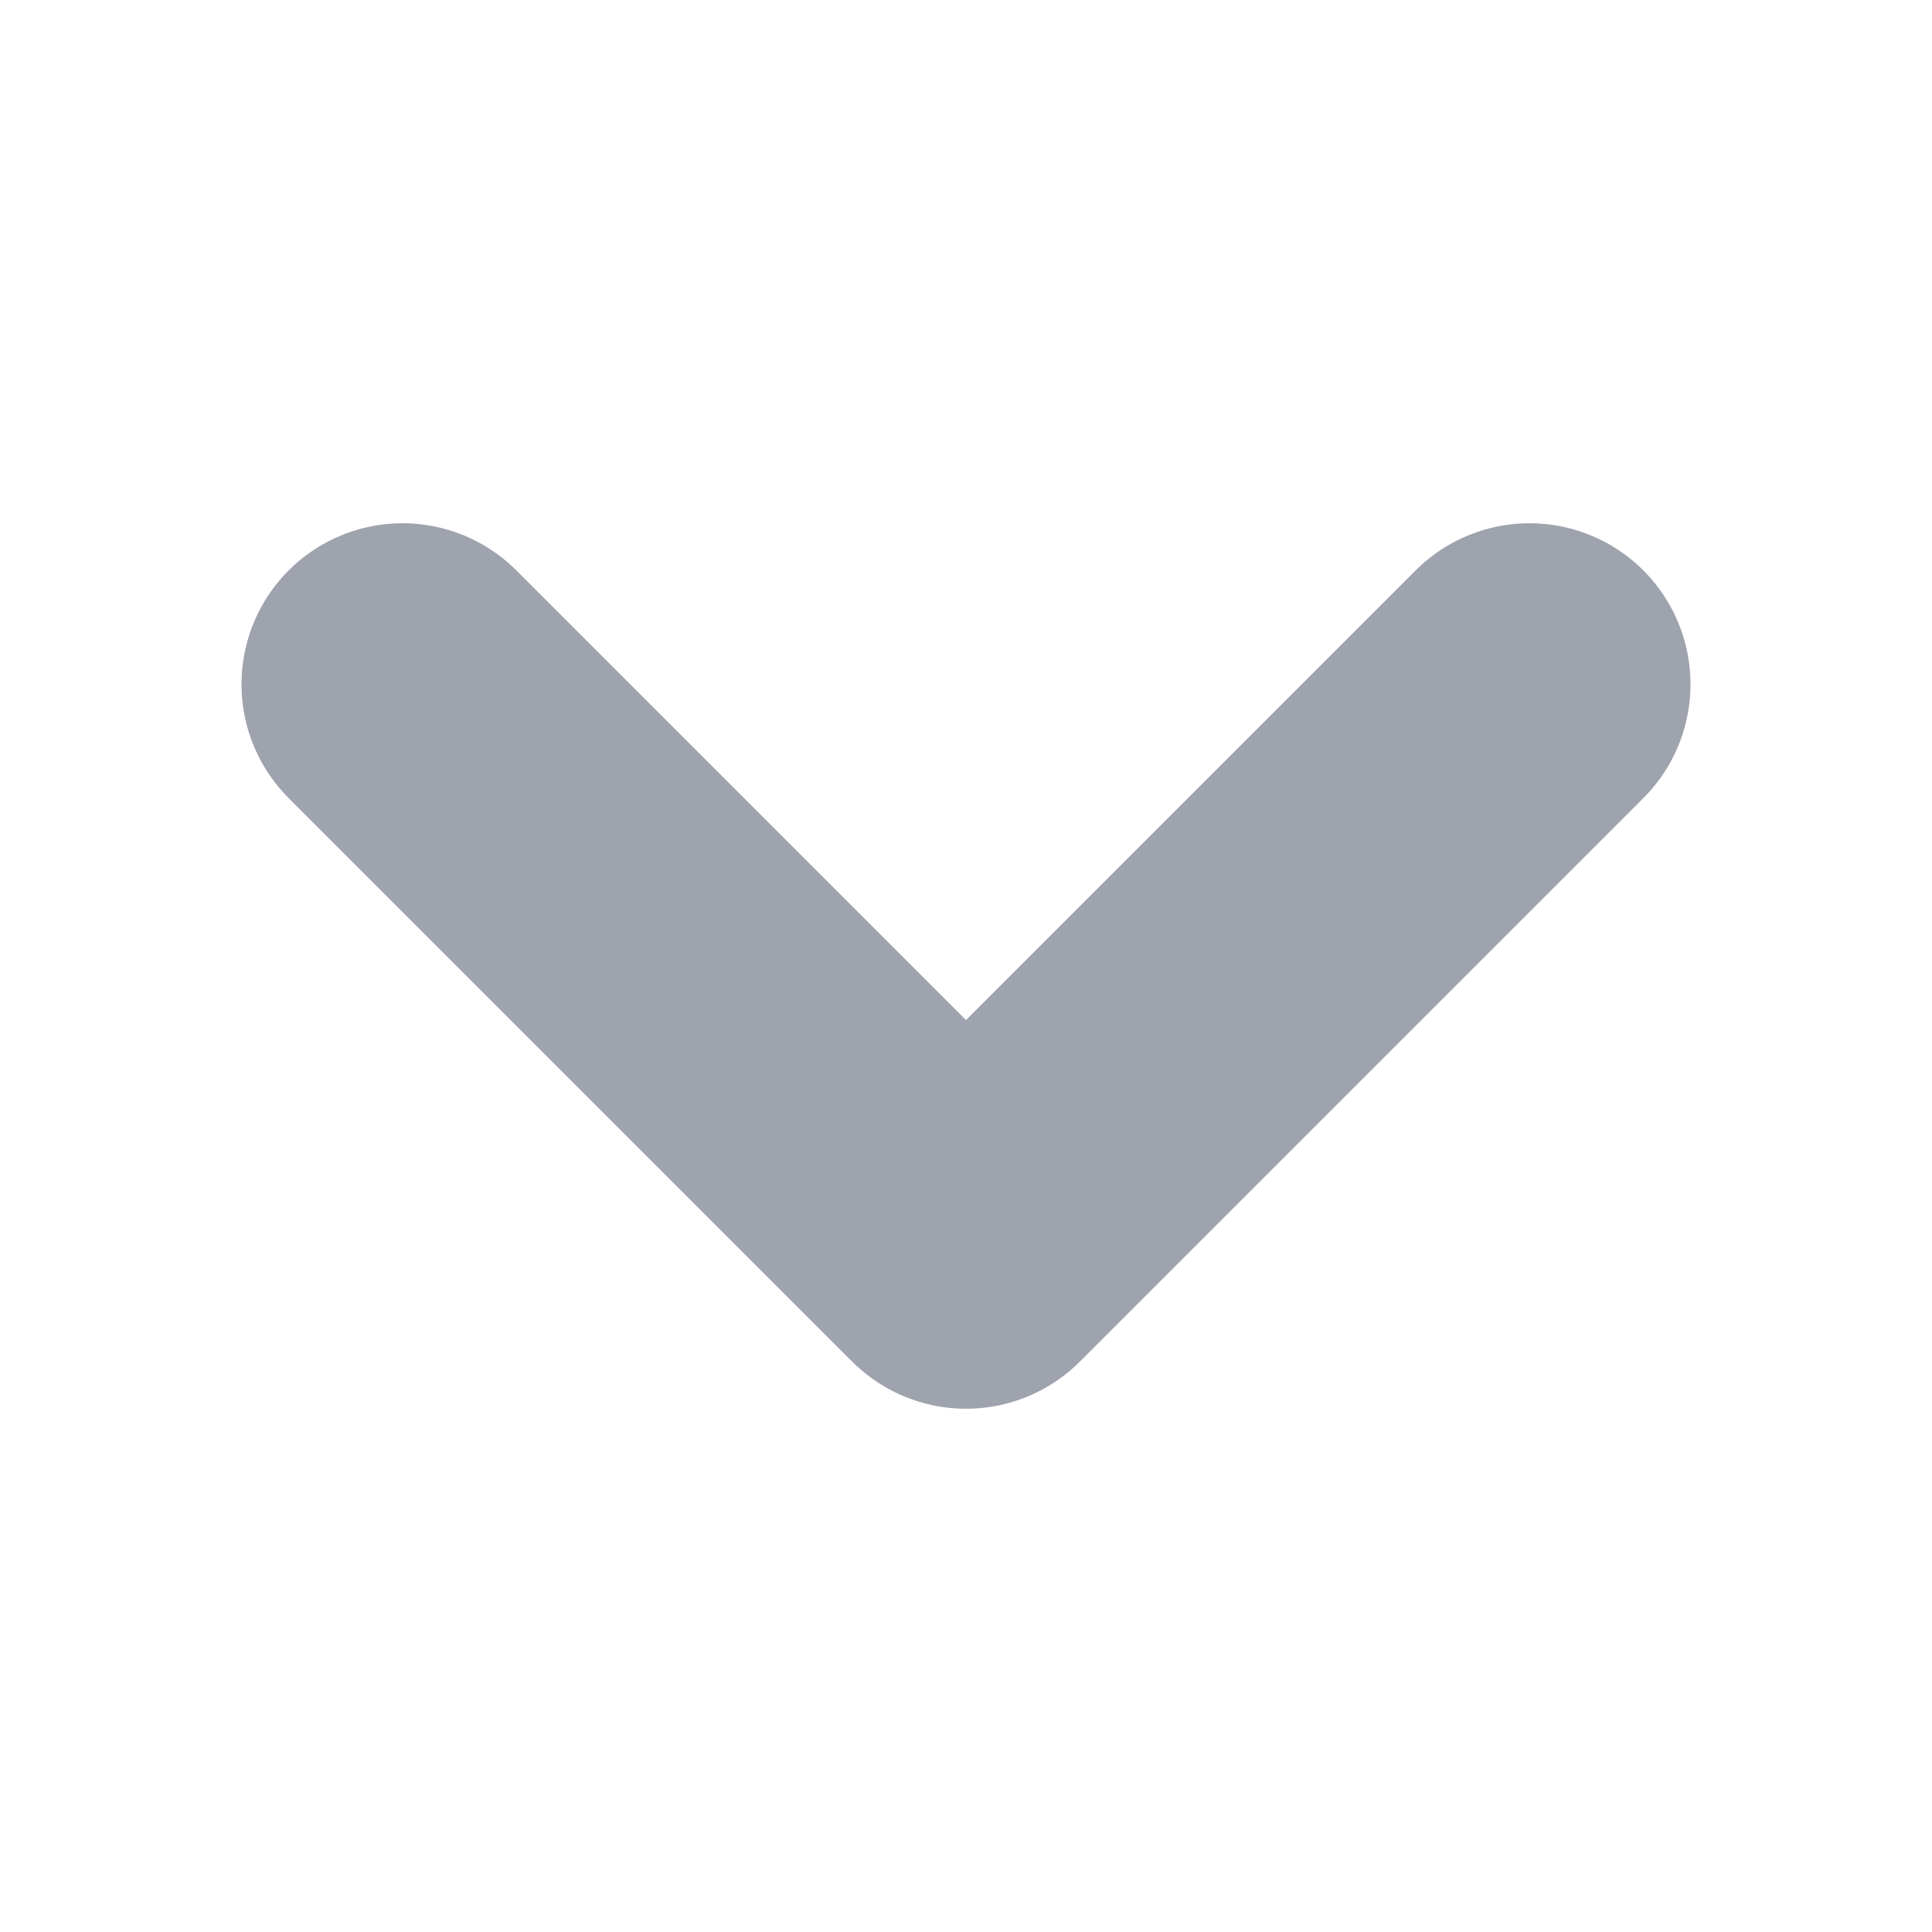 <svg width="12" height="12" viewBox="0 0 12 12" fill="none" xmlns="http://www.w3.org/2000/svg">
<g clip-path="url(#clip0_0_103)">
<path d="M2.5 4.25L6 7.75L9.5 4.25" stroke="#9EA3AE" stroke-width="2" stroke-linecap="round" stroke-linejoin="round"/>
</g>
<defs>
<clipPath id="clip0_0_103">
<rect width="12" height="12" fill="white"/>
</clipPath>
</defs>
</svg>
